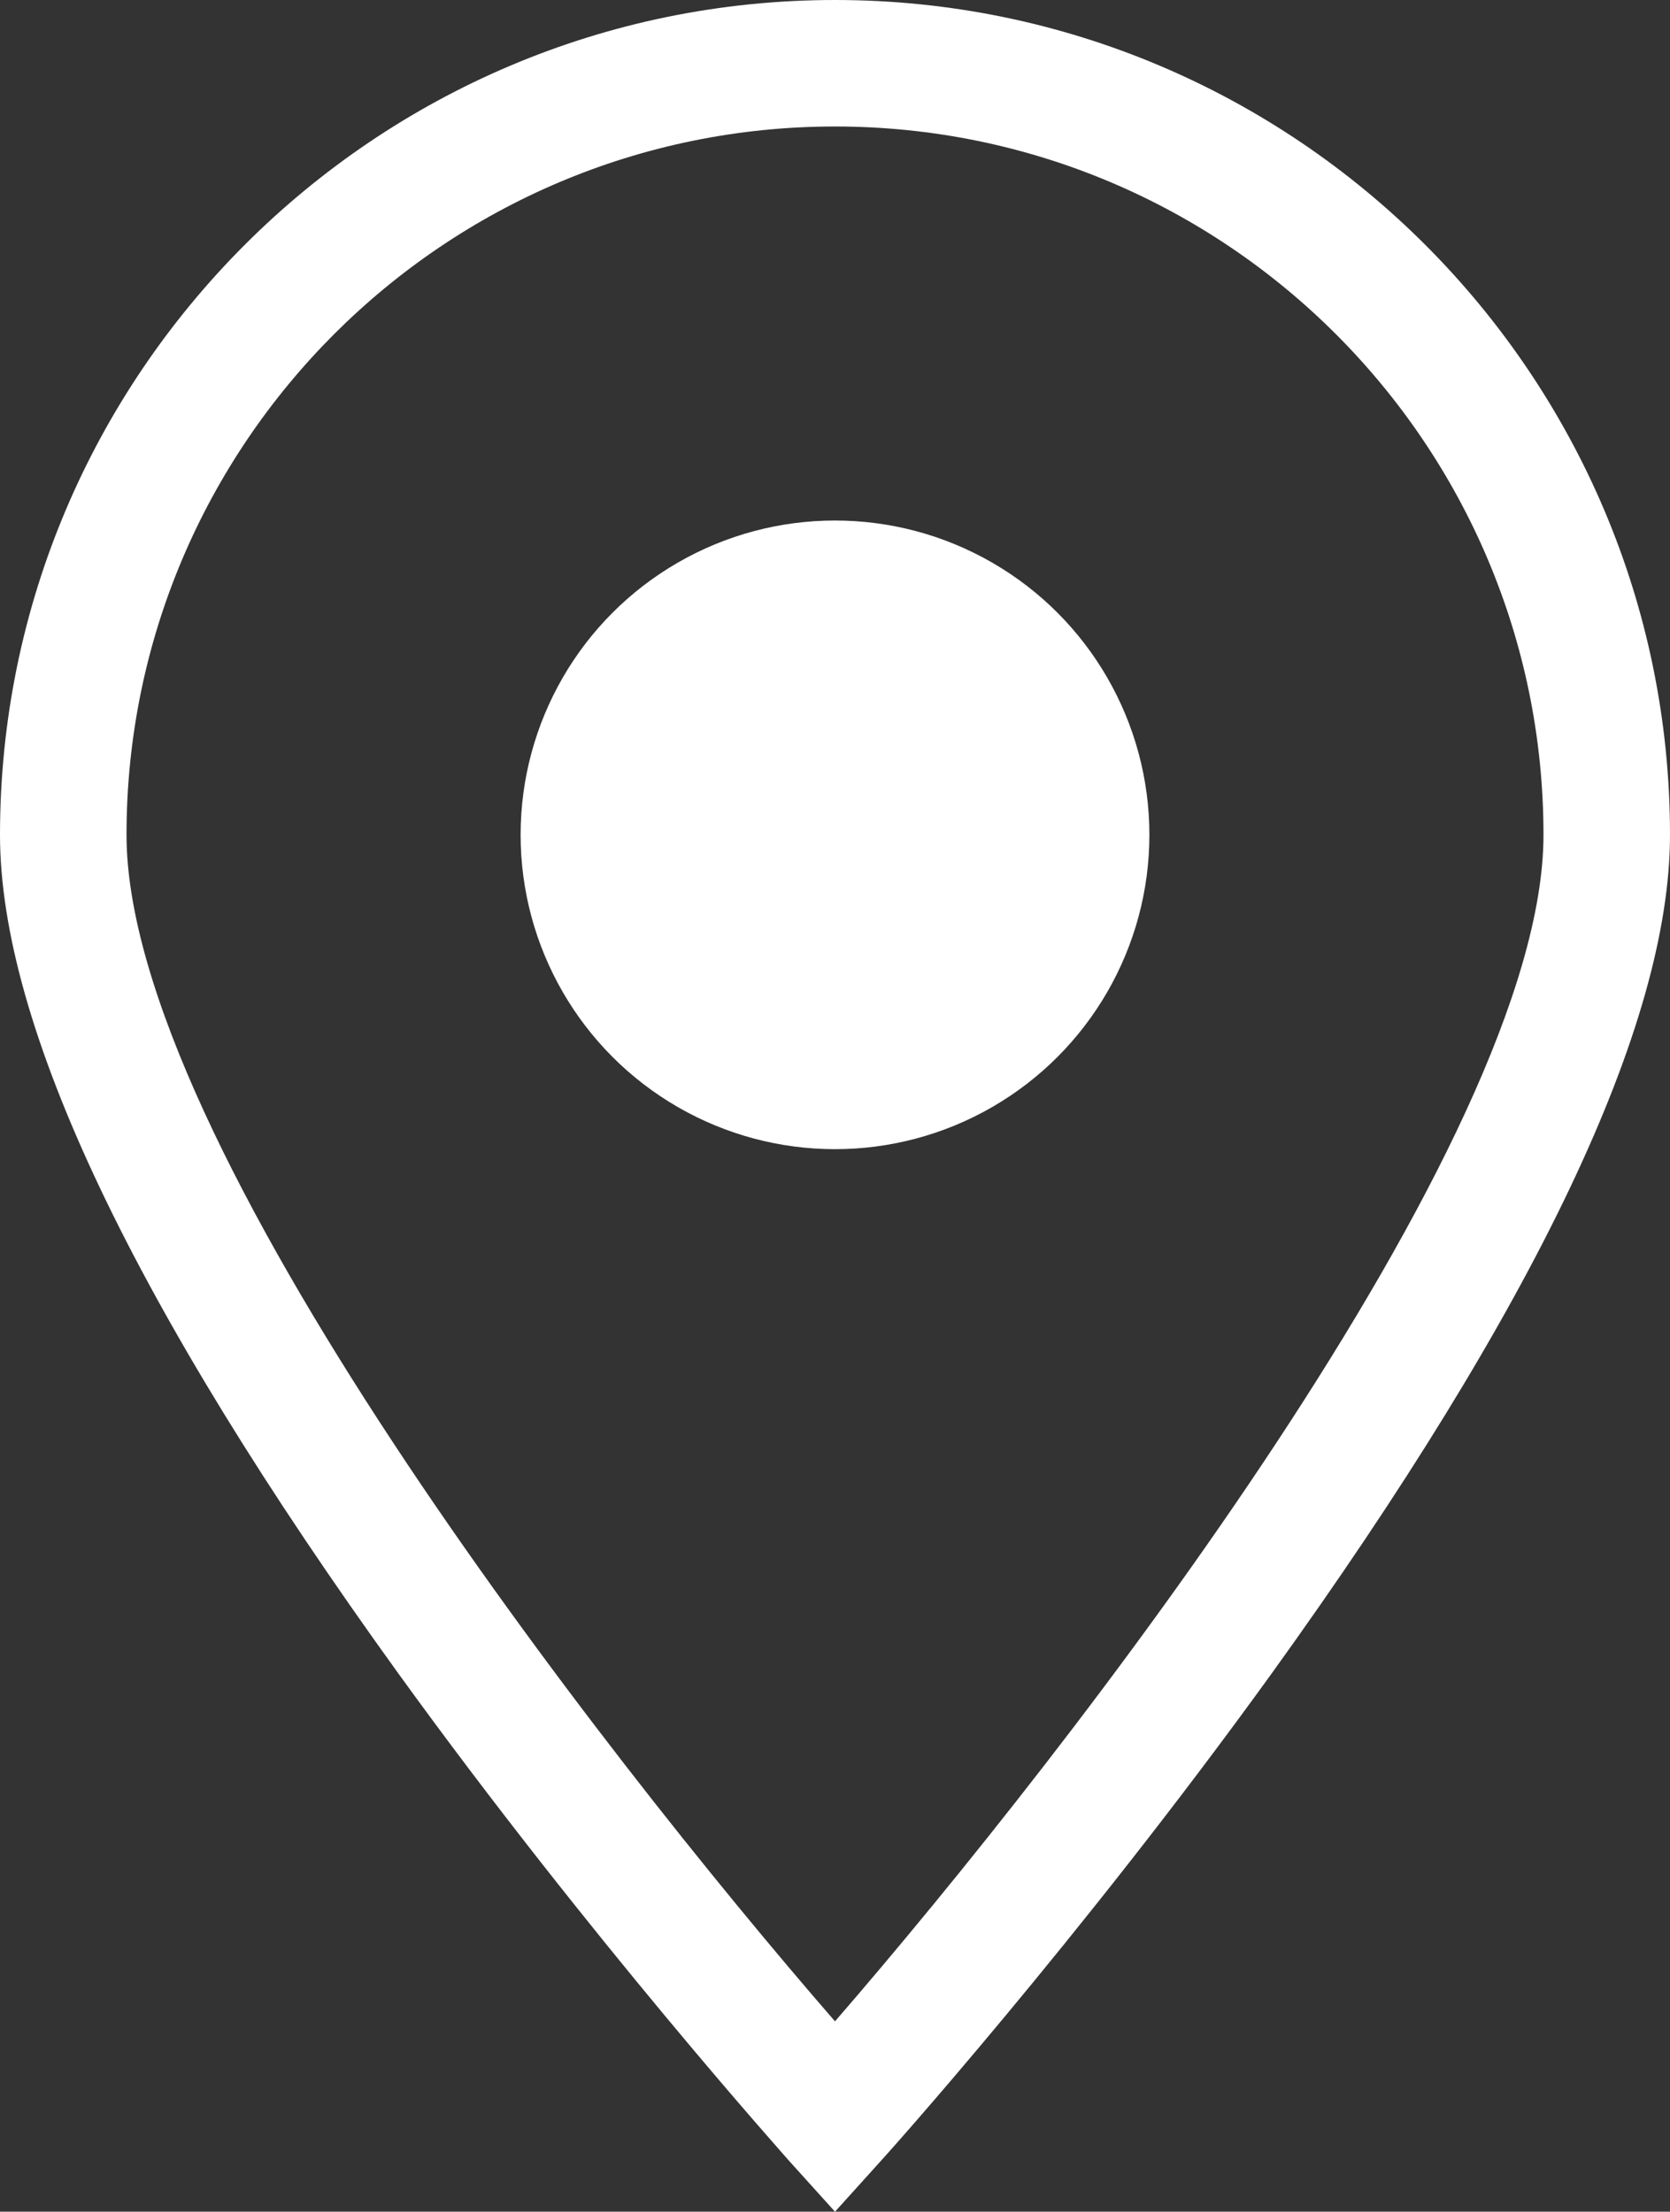 <?xml version="1.0" encoding="utf-8"?>
<!-- Generator: Adobe Illustrator 26.0.0, SVG Export Plug-In . SVG Version: 6.00 Build 0)  -->
<svg version="1.1" id="Capa_1" xmlns="http://www.w3.org/2000/svg" xmlns:xlink="http://www.w3.org/1999/xlink" x="0px" y="0px"
	 viewBox="0 0 264 349.7" style="enable-background:new 0 0 264 349.7;" xml:space="preserve">
<rect x="0" y="0" width="264" height="349.7" fill="#333333" stroke="none"/>
<style type="text/css">
	.st0{fill:#FFFFFF;}
</style>
<g>
	<path class="st0" d="M132,0C59.2,0,0,59.2,0,132c0,30.1,21.2,74.7,62.9,132.5c30.5,42.2,61.4,76.6,61.7,77l7.4,8.2l7.4-8.2
		c0.3-0.3,31.2-34.7,61.7-77C242.8,206.6,264,162.1,264,132C264,59.2,204.8,0,132,0z M132,319.6C94.9,276.9,20,180.6,20,132
		C20,70.2,70.2,20,132,20s112,50.2,112,112C244,180.5,169,276.9,132,319.6z"/>
	<circle class="st0" cx="132" cy="132" r="49.7"/>
</g>
</svg>
